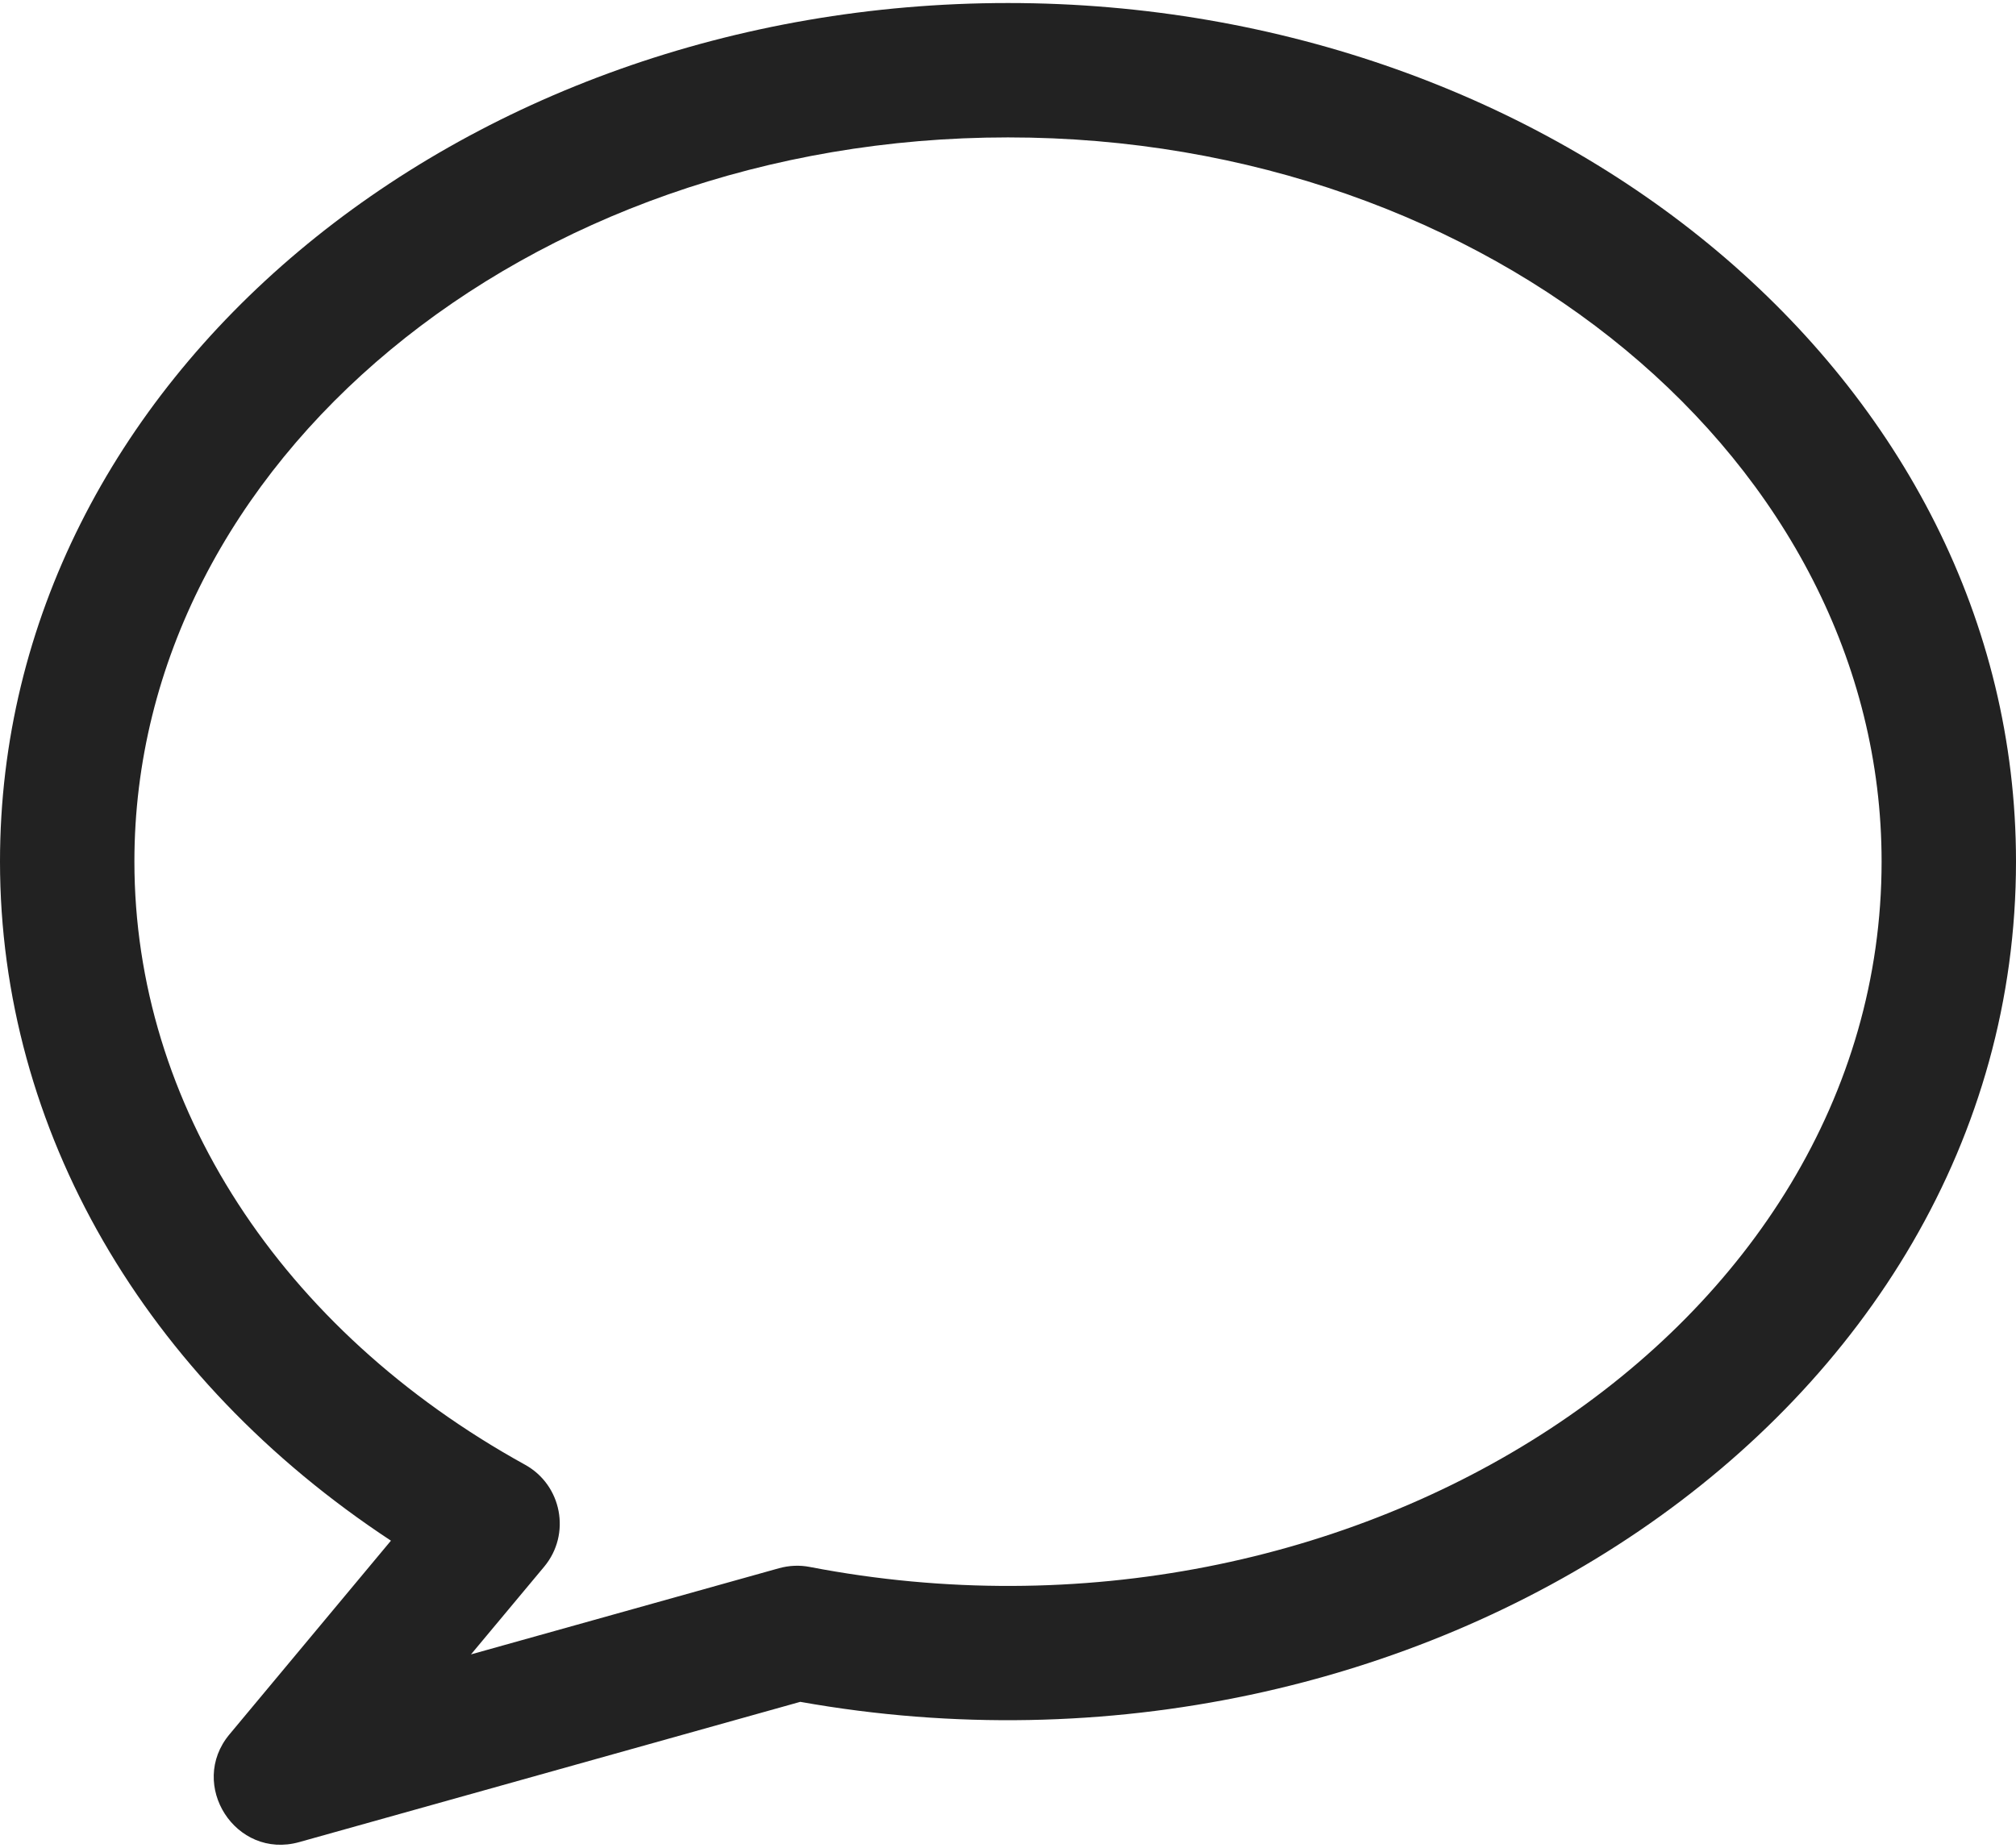 <svg width="24" height="22" viewBox="0 0 24 22" fill="none" xmlns="http://www.w3.org/2000/svg">
<path d="M12 0.036C5.484 0.036 0 4.508 0 10.258C0 13.451 1.722 16.414 4.654 18.344L2.732 20.65C2.233 21.248 2.804 22.145 3.562 21.933L9.527 20.263C16.861 21.57 24 16.863 24 10.258C24 4.507 18.515 0.036 12 0.036ZM9.641 18.657C9.519 18.633 9.394 18.639 9.274 18.672L5.607 19.698L6.479 18.653C6.8 18.267 6.69 17.683 6.251 17.44C3.339 15.833 1.6 13.148 1.6 10.258C1.6 5.504 6.265 1.636 12 1.636C17.735 1.636 22.4 5.504 22.4 10.258C22.4 15.834 16.114 19.904 9.641 18.657Z" fill="#222222"/>
</svg>
